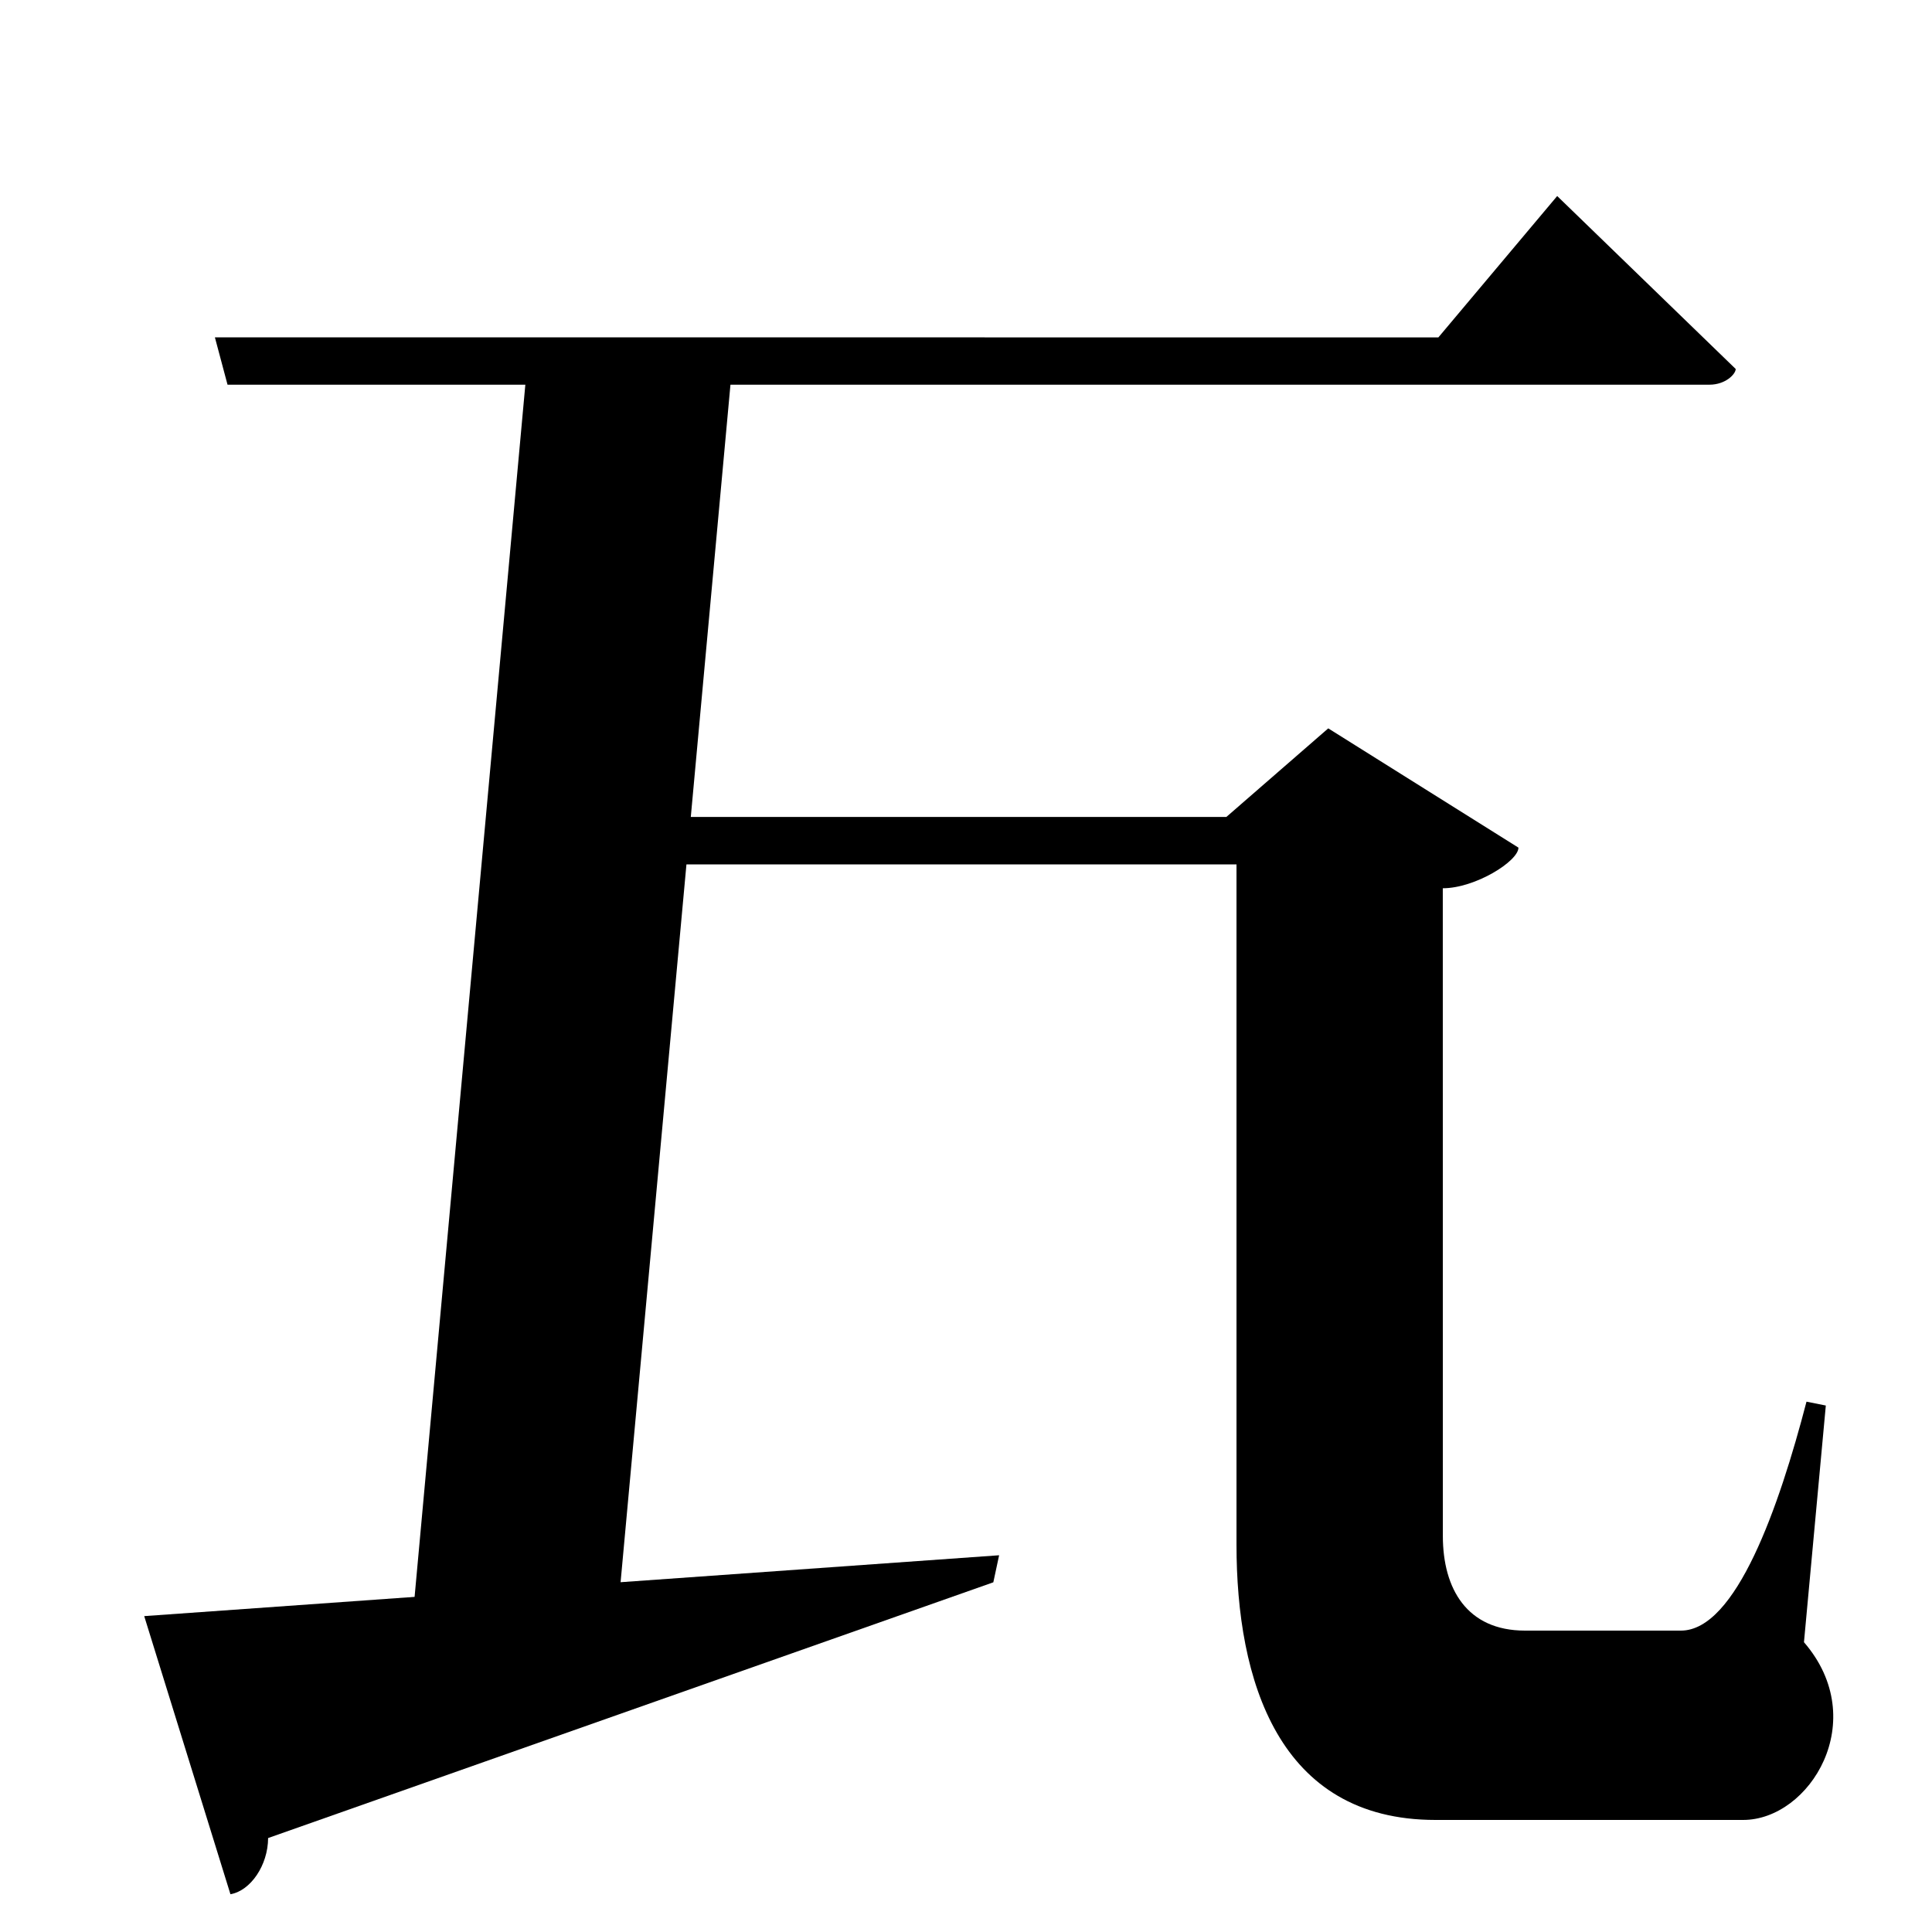 <?xml version="1.0" encoding="UTF-8" standalone="no"?>
<svg viewBox="0 0 2000 2000" version="1.1" xmlns="http://www.w3.org/2000/svg" xmlns:sodipodi="http://sodipodi.sourceforge.net/DTD/sodipodi-0.dtd">
	
      <path d="m 545.786,376.832 -125,1368.168 212,-2 L 758,378.234 Z" id="path2127" sodipodi:nodetypes="ccccc"></path>
      <path id="path2129" d="m 1612,202.932 -123,146.34 -1266.54,-0.05 13.08,49.012 h 1534.023 c 16.86,0 27.23,-11.082 27.23,-16.262 z" sodipodi:nodetypes="ccccscc"></path>
      <path id="path2131" d="m 1375,754 -105.484,91.711 H 658.786 l 14,49.09 h 607.23 V 1599 c 0,140 43,285 206,285 h 318.447 c 69,0 133,-103 63,-184 l 22.619,-245 -20,-4 c -28.381,109 -73,237 -130,237 h -161.447 c -60,0 -84.997,-43.229 -85,-98 l -0.059,-670.481 c 33.56,0 78.32,-28.039 78.32,-42.049 z" sodipodi:nodetypes="cccccssscccsscccc"></path>
      <path id="path2133" d="m 149.286,1673 89.26,287.9 c 20.77,-3.536 38.898,-29.899 39,-58.16 l 750.74,-264.74 6,-28 z" sodipodi:nodetypes="cccccc"></path>
    
</svg>
